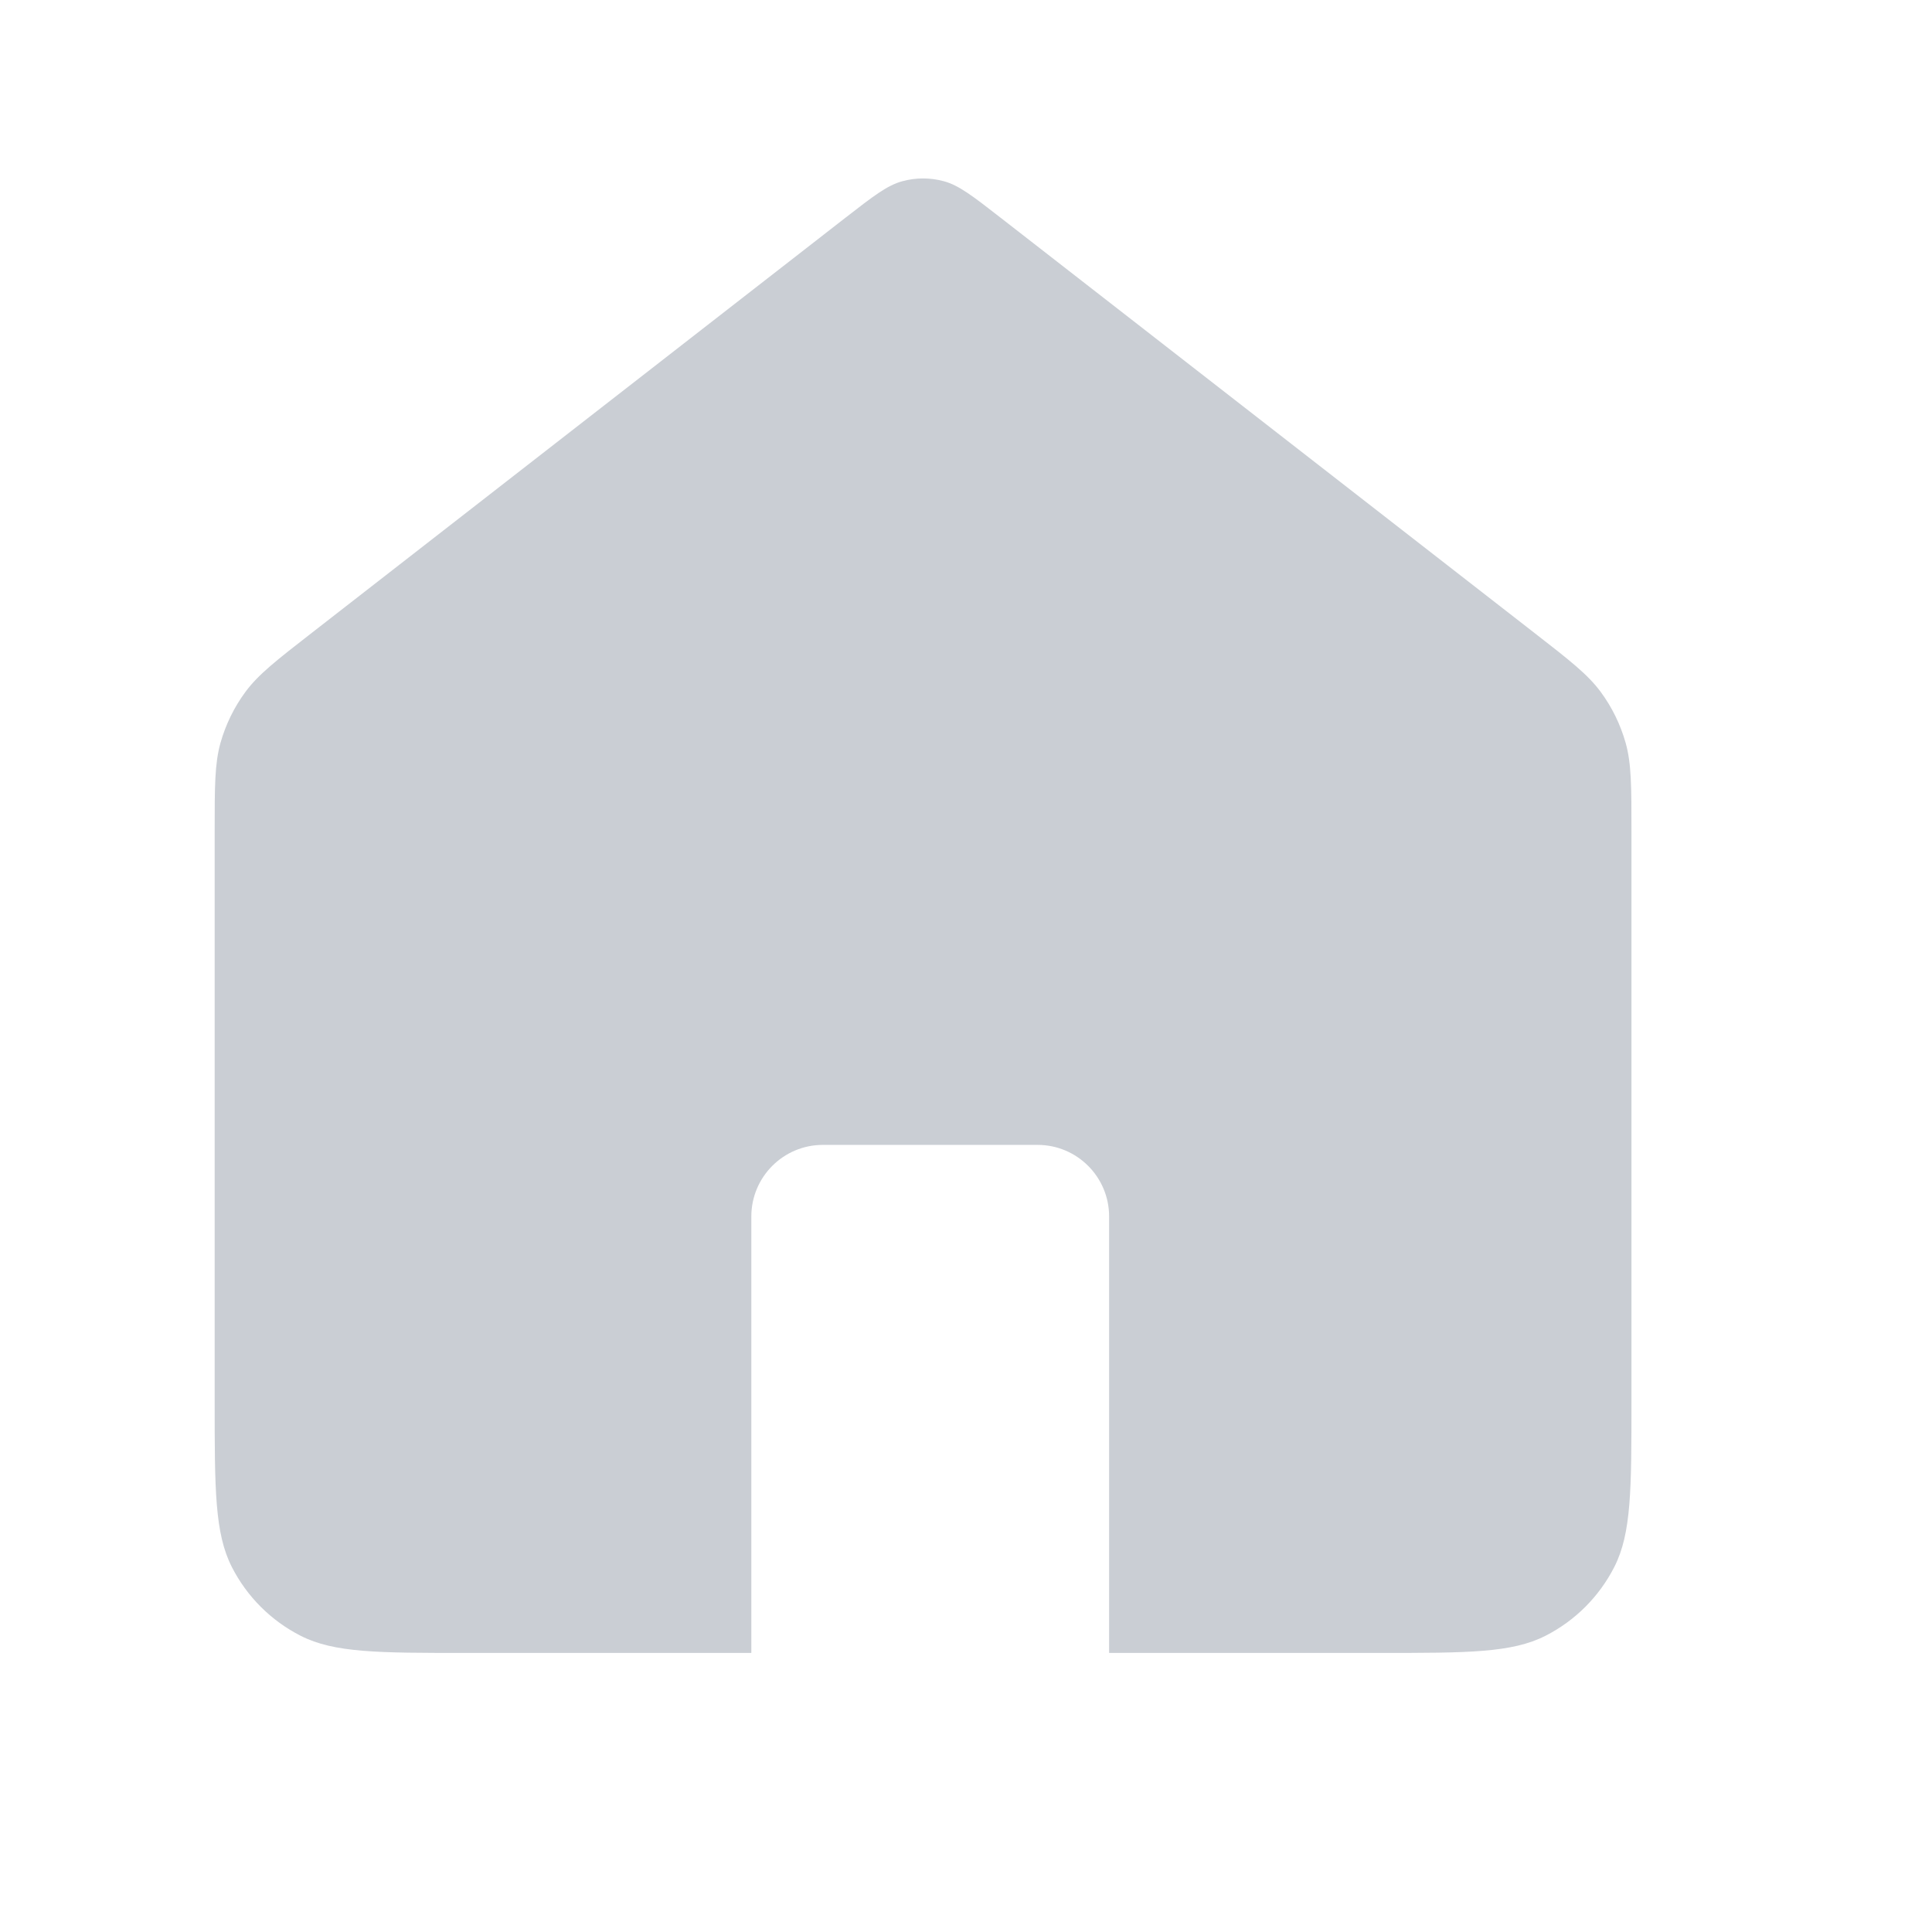 <svg width="27" height="27" viewBox="0 0 27 27" fill="none" xmlns="http://www.w3.org/2000/svg">
<path d="M3 11.621C3 10.99 3 10.674 3.081 10.383C3.154 10.125 3.272 9.883 3.431 9.668C3.611 9.425 3.86 9.231 4.359 8.843L11.819 3.04C12.206 2.74 12.399 2.589 12.613 2.532C12.801 2.481 12.999 2.481 13.188 2.532C13.401 2.589 13.594 2.74 13.98 3.04L21.441 8.843C21.94 9.231 22.189 9.425 22.369 9.668C22.528 9.883 22.646 10.125 22.719 10.383C22.8 10.674 22.8 10.99 22.8 11.621V19.58C22.8 20.812 22.8 21.428 22.56 21.899C22.349 22.313 22.013 22.649 21.599 22.86C21.128 23.1 20.512 23.1 19.28 23.1H15.5V17C15.5 16.448 15.052 16 14.5 16H11.5C10.948 16 10.5 16.448 10.5 17V23.1H6.52C5.288 23.1 4.672 23.1 4.201 22.86C3.787 22.649 3.451 22.313 3.24 21.899C3 21.428 3 20.812 3 19.58V11.621Z" fill="#CACED4"/>
</svg>
